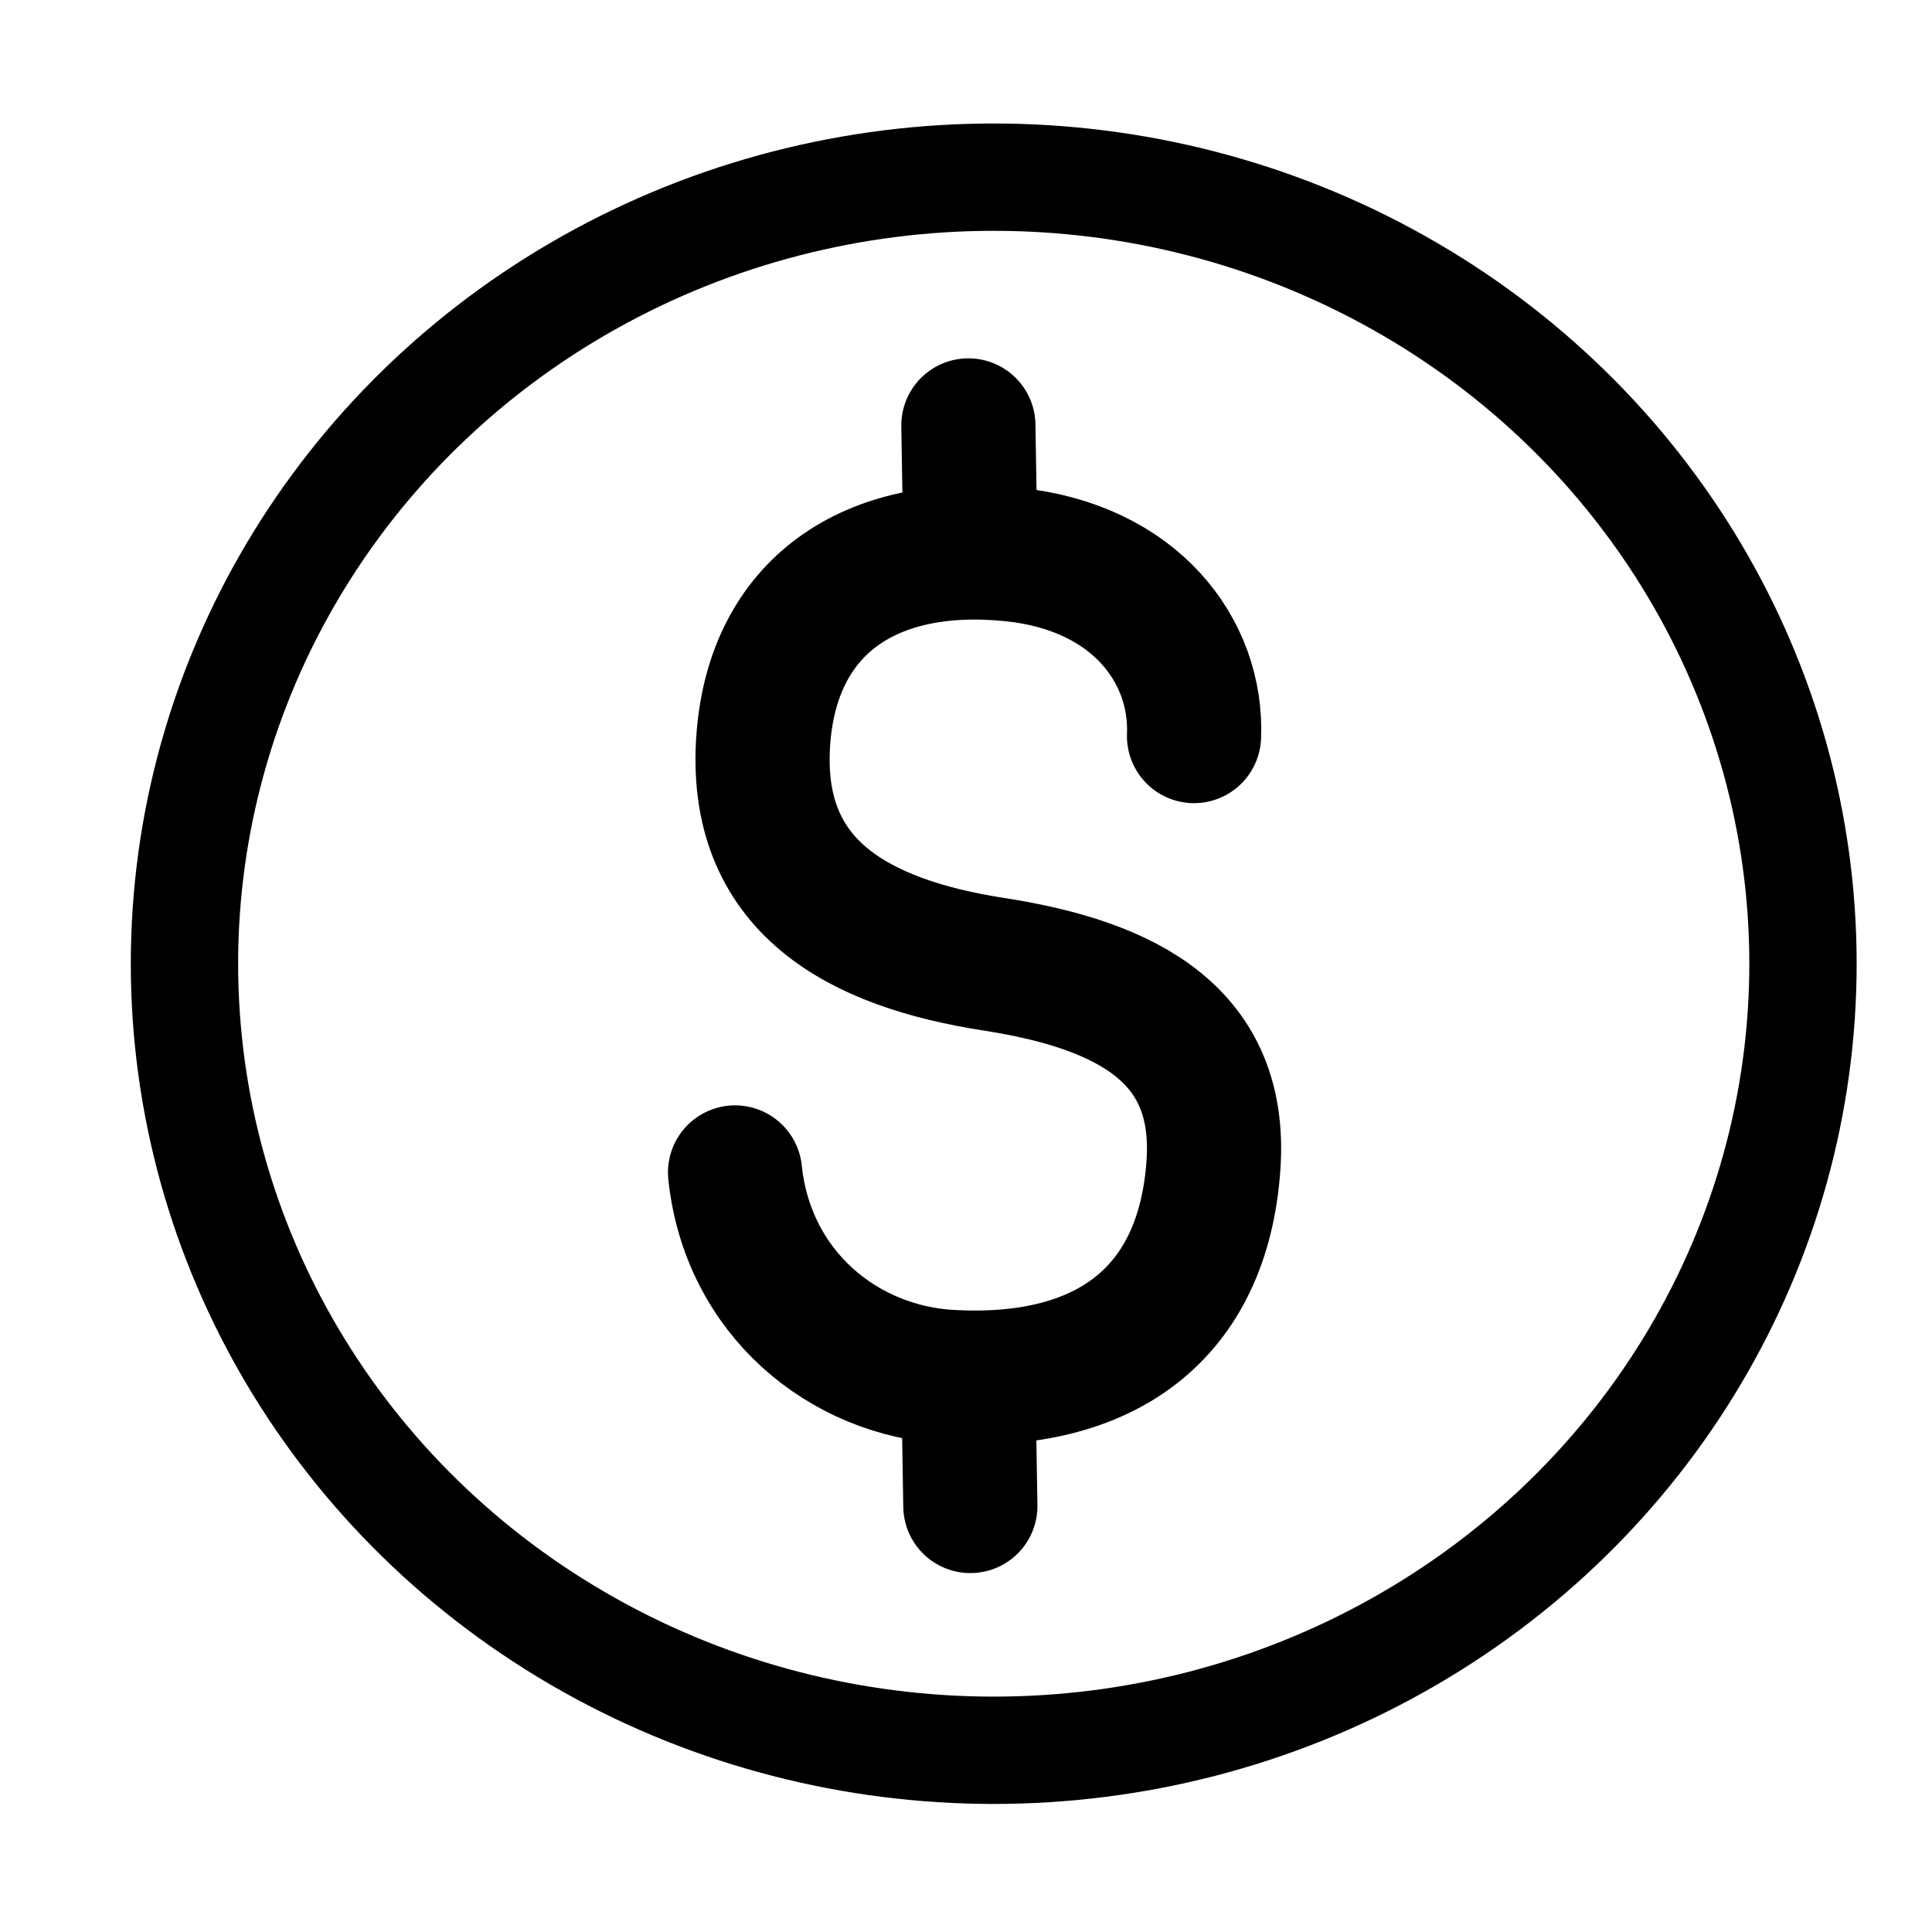 <?xml version="1.0" encoding="UTF-8"?>
<!DOCTYPE svg PUBLIC "-//W3C//DTD SVG 1.1//EN" "http://www.w3.org/Graphics/SVG/1.1/DTD/svg11.dtd">
<!-- Creator: CorelDRAW -->
<svg xmlns="http://www.w3.org/2000/svg" xml:space="preserve" width="200px" height="200px" version="1.1" style="shape-rendering:geometricPrecision; text-rendering:geometricPrecision; image-rendering:optimizeQuality; fill-rule:evenodd; clip-rule:evenodd"
viewBox="0 0 200 200"
 xmlns:xlink="http://www.w3.org/1999/xlink"
 xmlns:xodm="http://www.corel.com/coreldraw/odm/2003">
 <defs>
  <style type="text/css">
   <![CDATA[
    .str0 {stroke:black;stroke-width:11.111;stroke-miterlimit:2.613}
    .str1 {stroke:black;stroke-width:13.889;stroke-linecap:round;stroke-linejoin:round;stroke-miterlimit:2.613}
    .fil0 {fill:none}
   ]]>
  </style>
 </defs>
 <g id="Layer_x0020_1">
  <ellipse class="fil0 str0" cx="102.87" cy="99.764" rx="83.774" ry="81.425"/>
  <path class="fil0 str1" d="M76.092 121.371c1.304,12.441 11.167,20.561 22.311,21.171 15.977,0.875 26.14,-6.46 27.214,-21.935 0.927,-13.364 -8.755,-18.619 -22.728,-20.787 -13.974,-2.169 -25.104,-8.013 -23.853,-23.507 1.084,-13.431 10.866,-20.42 25.712,-18.919 12.829,1.297 19.218,10.066 18.857,18.803m-23.358 67.183l0.204 12.52m-0.204 -111.861l0.204 12.52"/>
 </g>
</svg>
